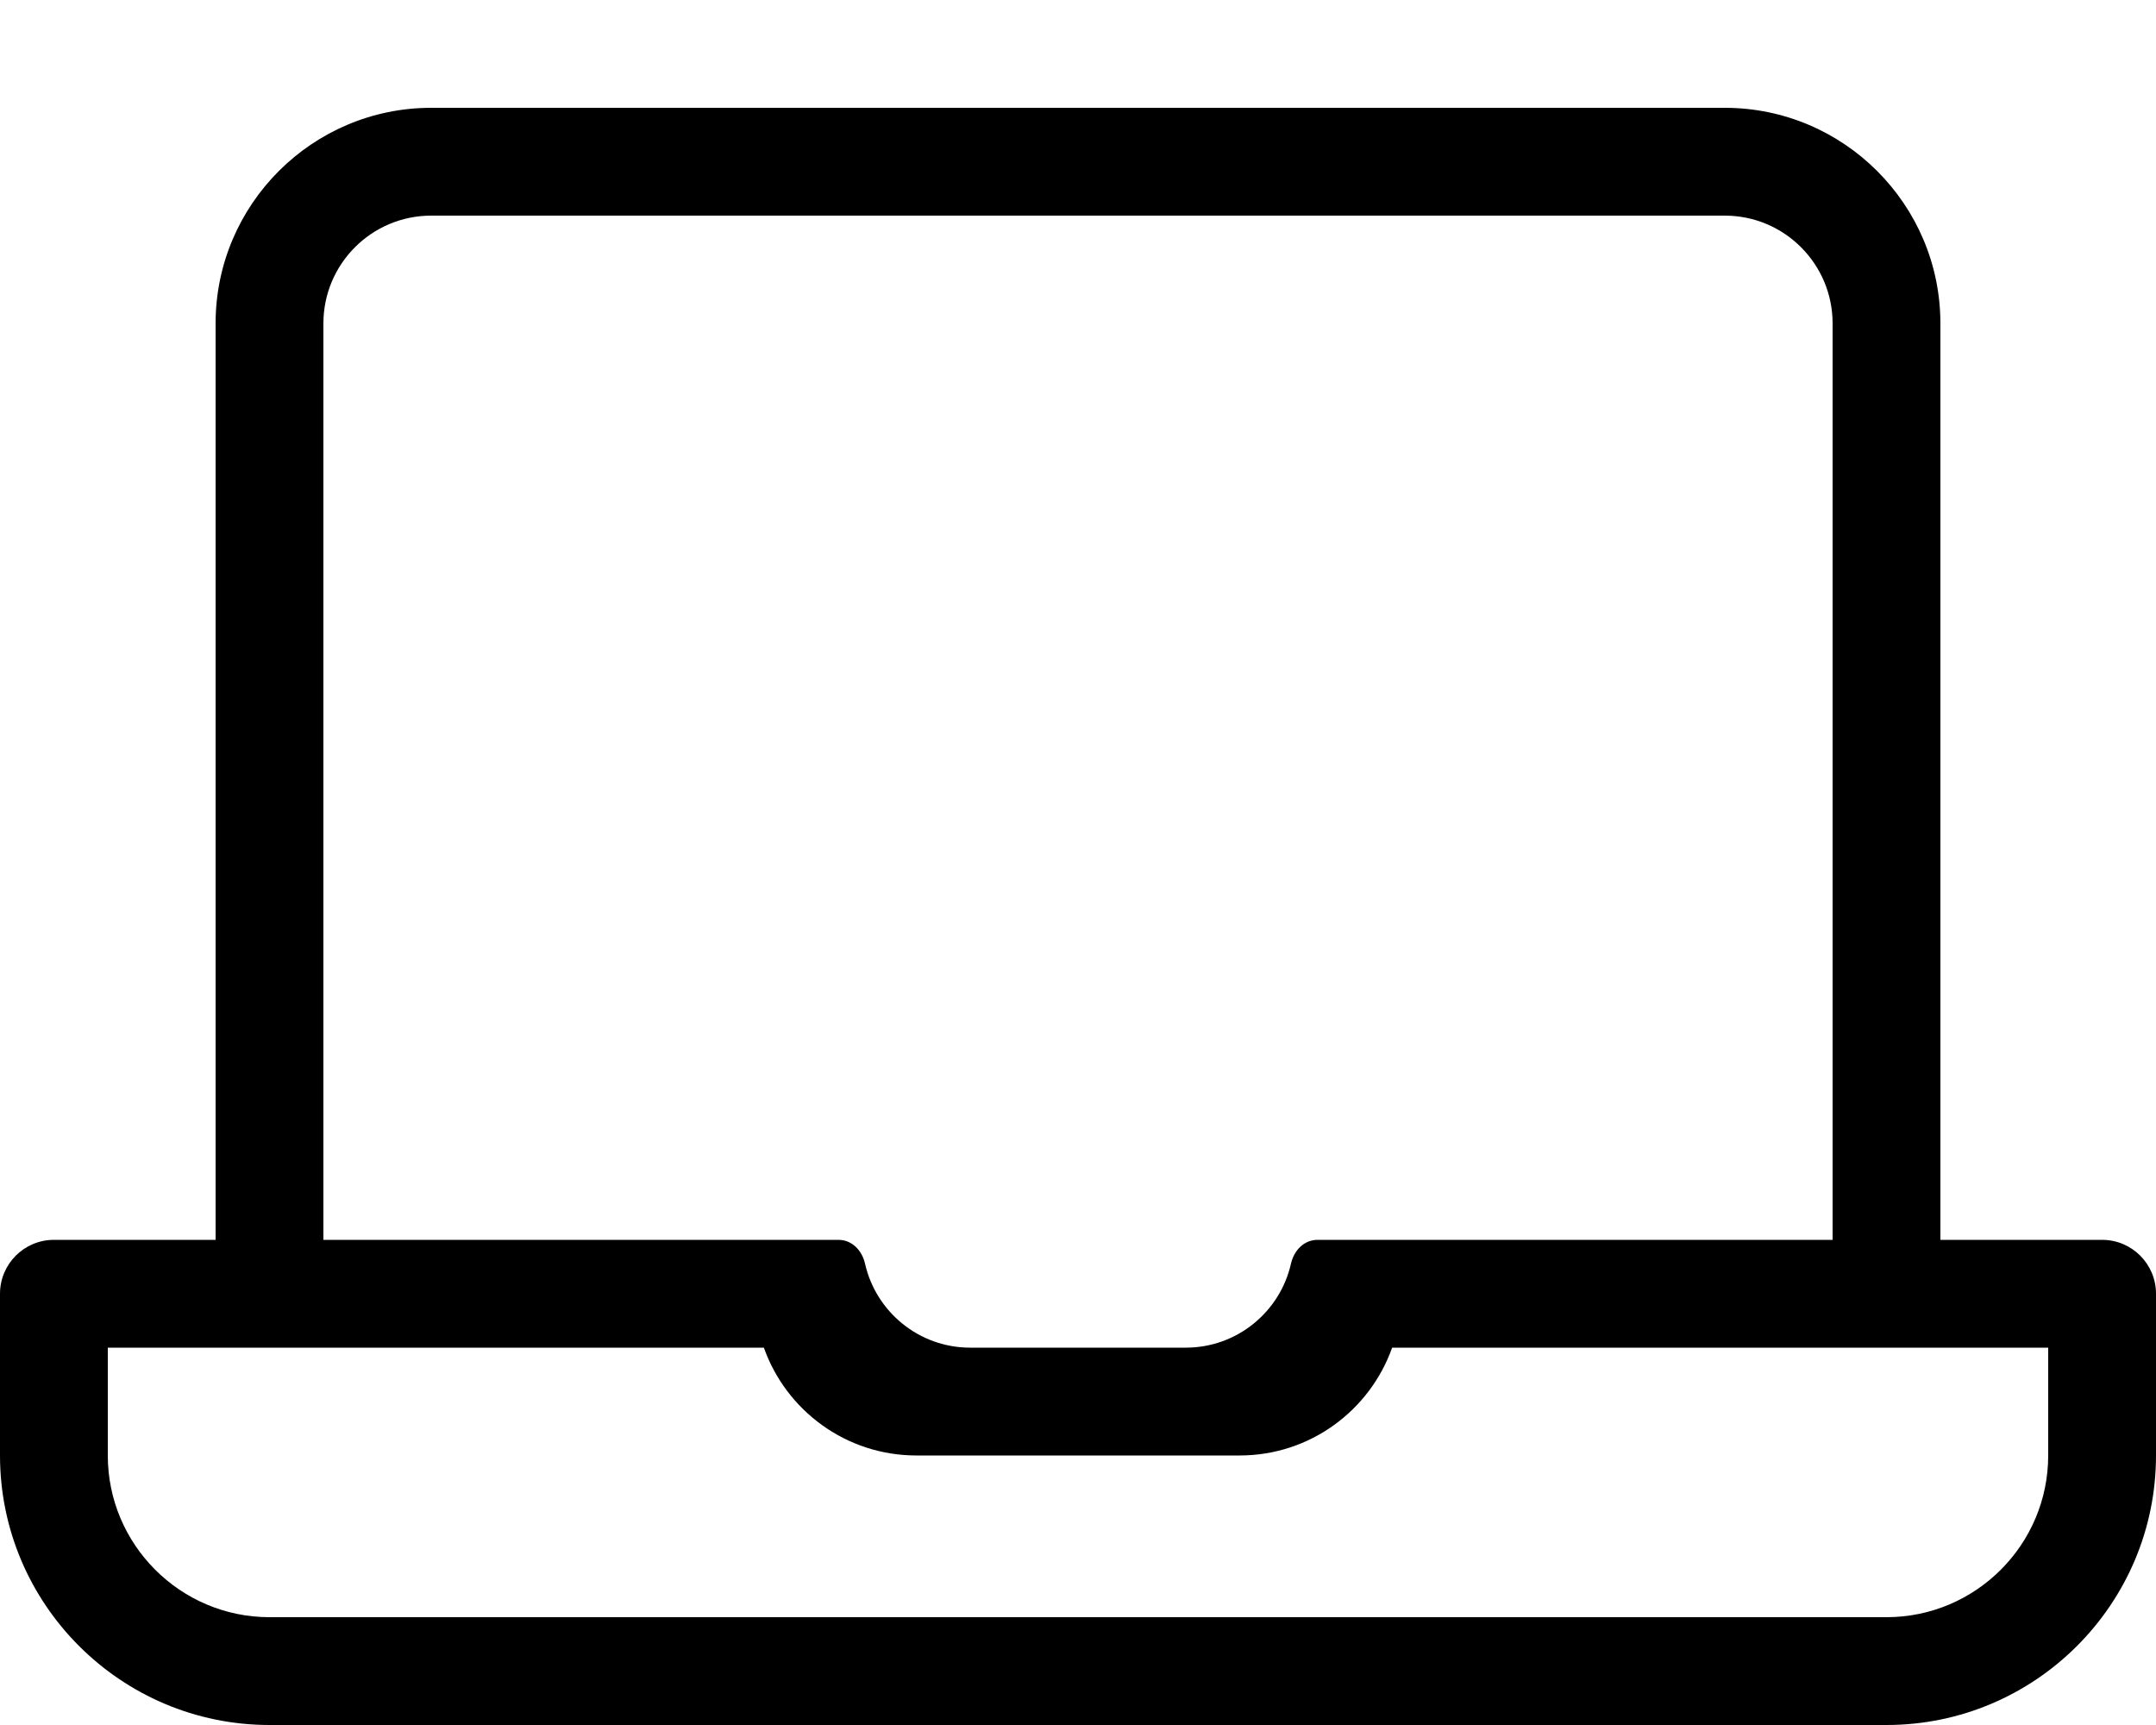 <!-- Generated by IcoMoon.io -->
<svg version="1.1" xmlns="http://www.w3.org/2000/svg" width="40" height="32" viewBox="0 0 40 32">
<title>laptop</title>
<path d="M39 23h-3v-17c0-2.206-1.795-4-4-4h-24c-2.205 0-4 1.794-4 4v17h-3c-0.552 0-1 0.448-1 1v3c0 2.757 2.243 5 5 5h30c2.758 0 5-2.243 5-5v-3c0-0.552-0.447-1-1-1zM6 6c0-1.104 0.896-2 2-2h24c1.104 0 2 0.896 2 2v17h-9.554c-0.254 0-0.439 0.196-0.495 0.443-0.202 0.891-0.999 1.557-1.951 1.557h-4c-0.952 0-1.749-0.666-1.951-1.557-0.056-0.247-0.241-0.443-0.495-0.443h-9.554v-17zM38 27c0 1.654-1.346 3-3 3h-30c-1.654 0-3-1.346-3-3v-2h12.172c0.412 1.164 1.524 2 2.828 2h6c1.305 0 2.416-0.836 2.828-2h12.172v2z"></path>
</svg>
